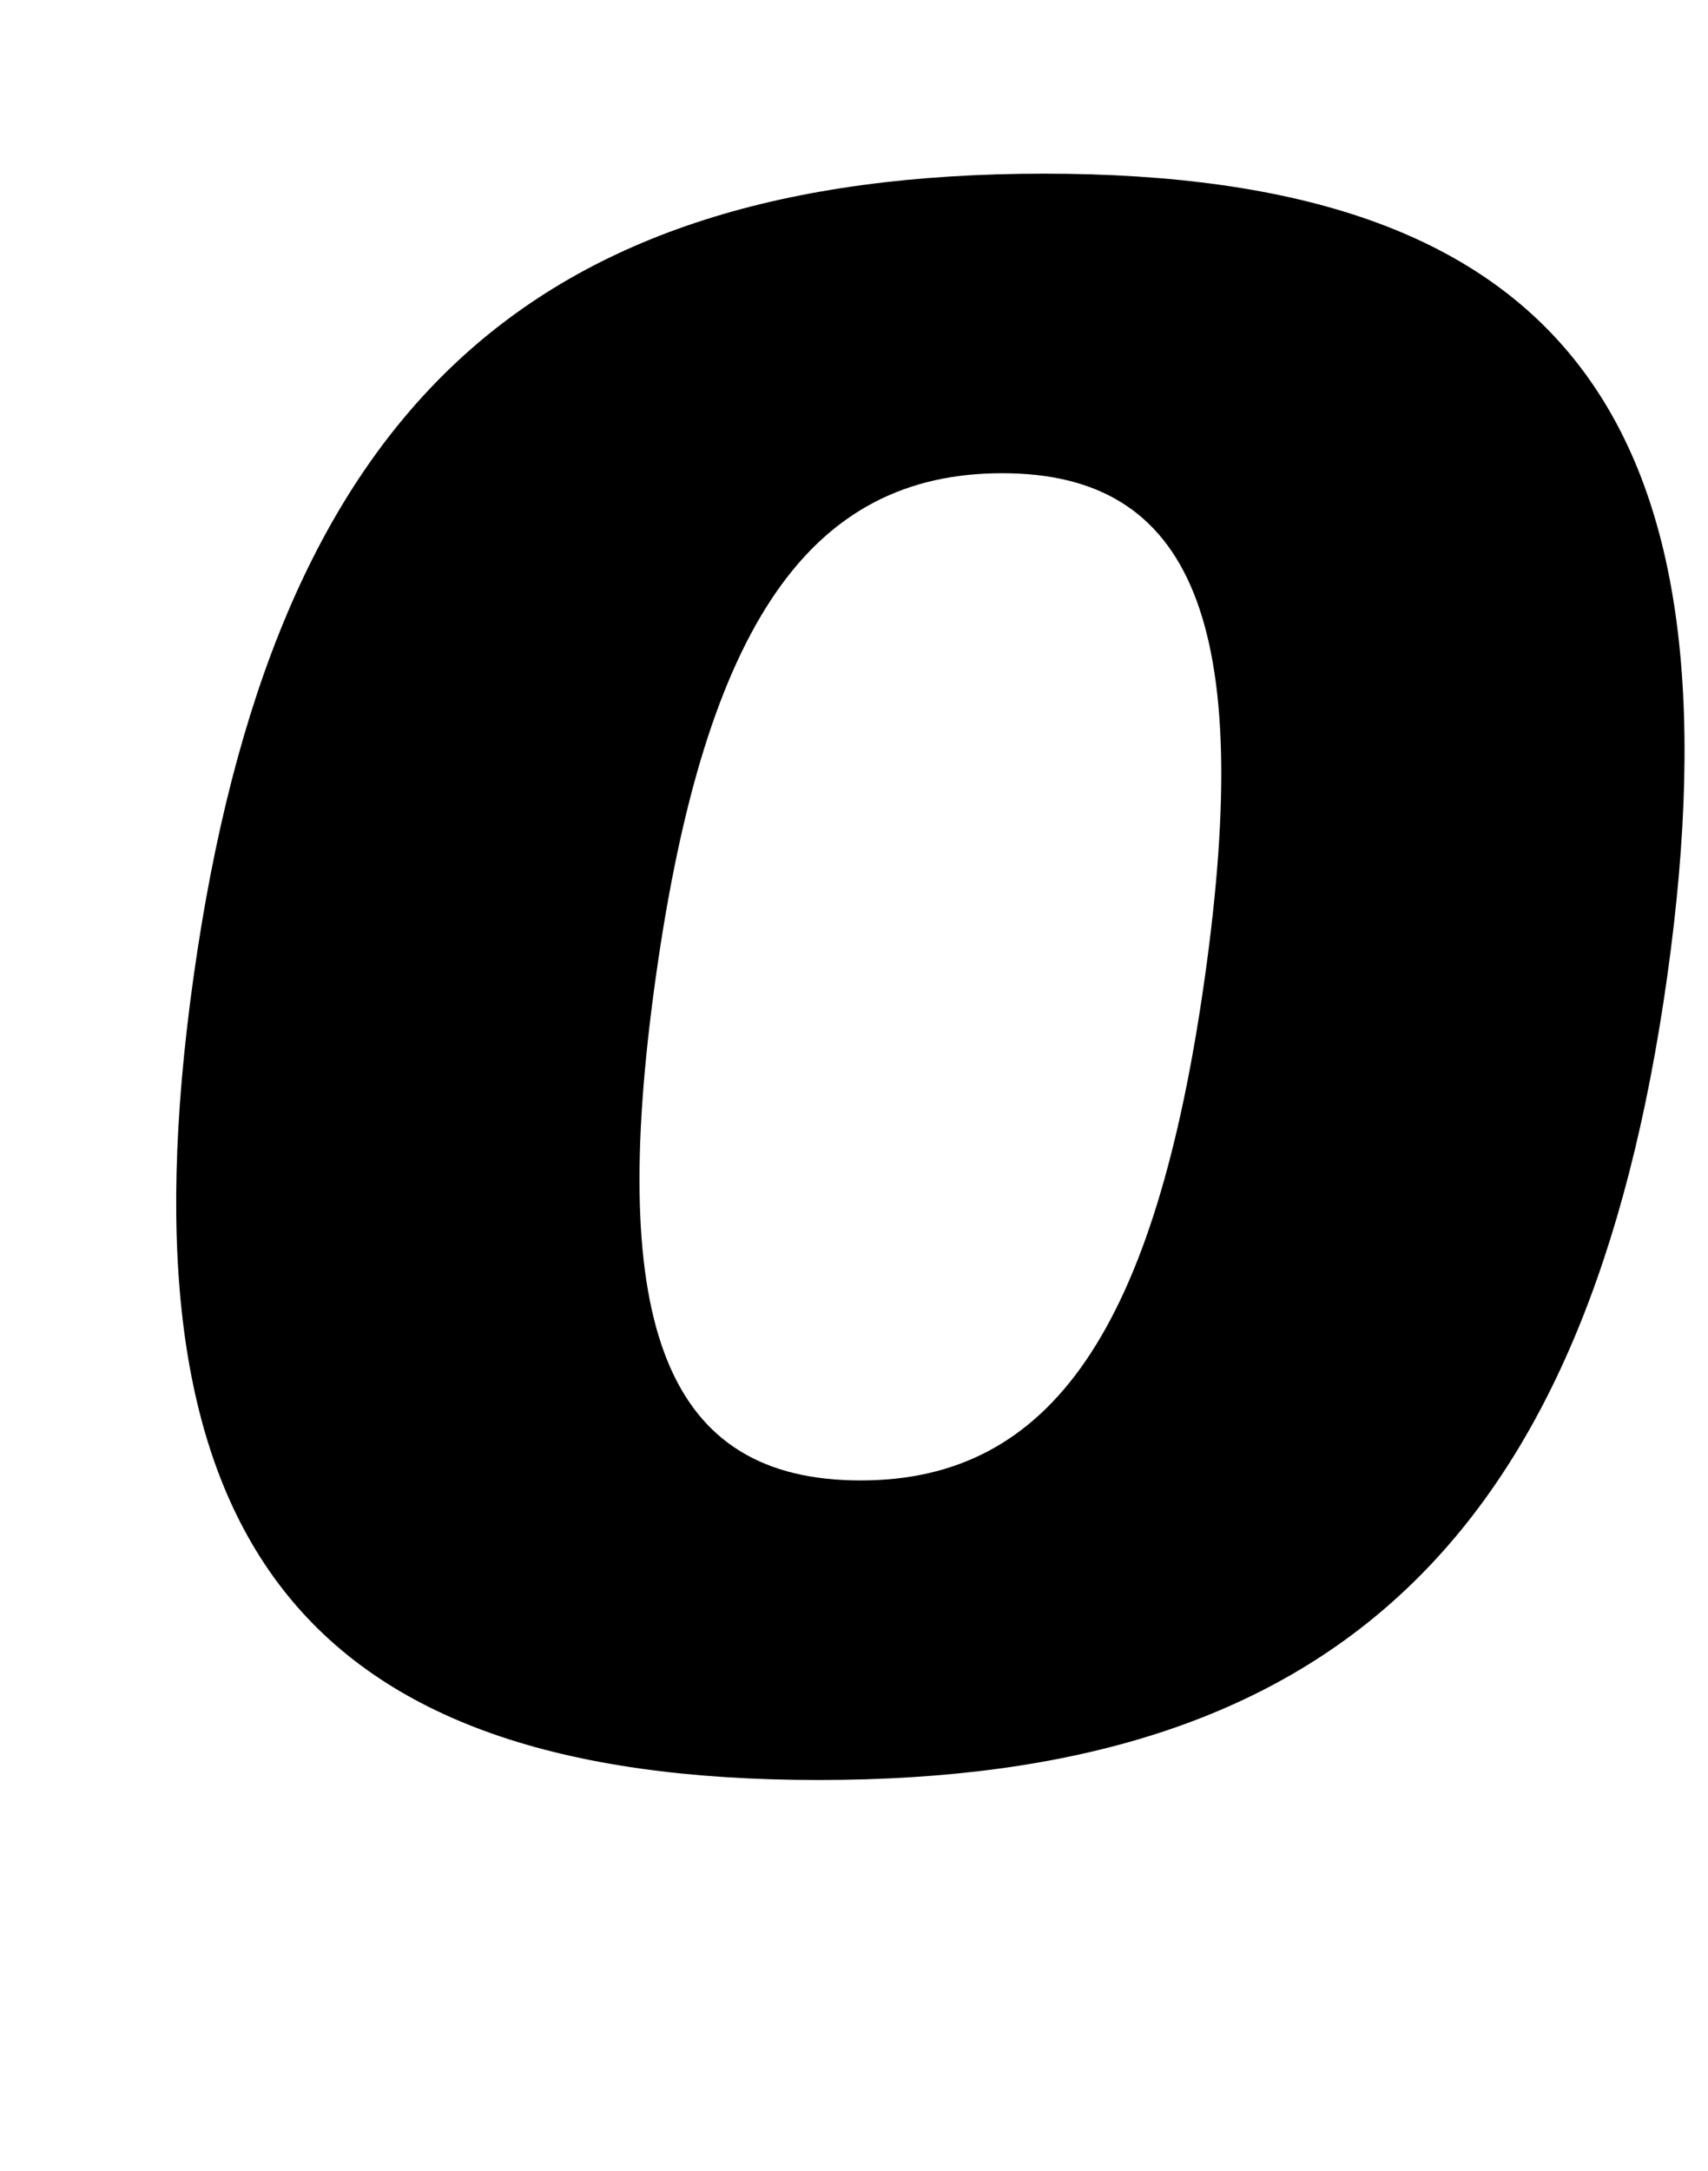 <?xml version="1.0" standalone="no"?>
<!DOCTYPE svg PUBLIC "-//W3C//DTD SVG 1.1//EN" "http://www.w3.org/Graphics/SVG/1.1/DTD/svg11.dtd" >
<svg xmlns="http://www.w3.org/2000/svg" xmlns:xlink="http://www.w3.org/1999/xlink" version="1.1" viewBox="-10 0 787 1000">
  <g transform="matrix(1 0 0 -1 0 800)">
   <path fill="currentColor"
d="M471.19 720c237 0 323.4 -111 287 -370s-154 -370 -391 -370c-238 0 -324.4 111 -288 370c36.54 260 154 370 392 370zM386.58 118c88 0 135.841 70 158.61 232s-5.391 232 -93.391 232s-136.7 -69 -159.61 -232c-22.77 -162 5.391 -232 94.391 -232z" />
  </g>

</svg>
